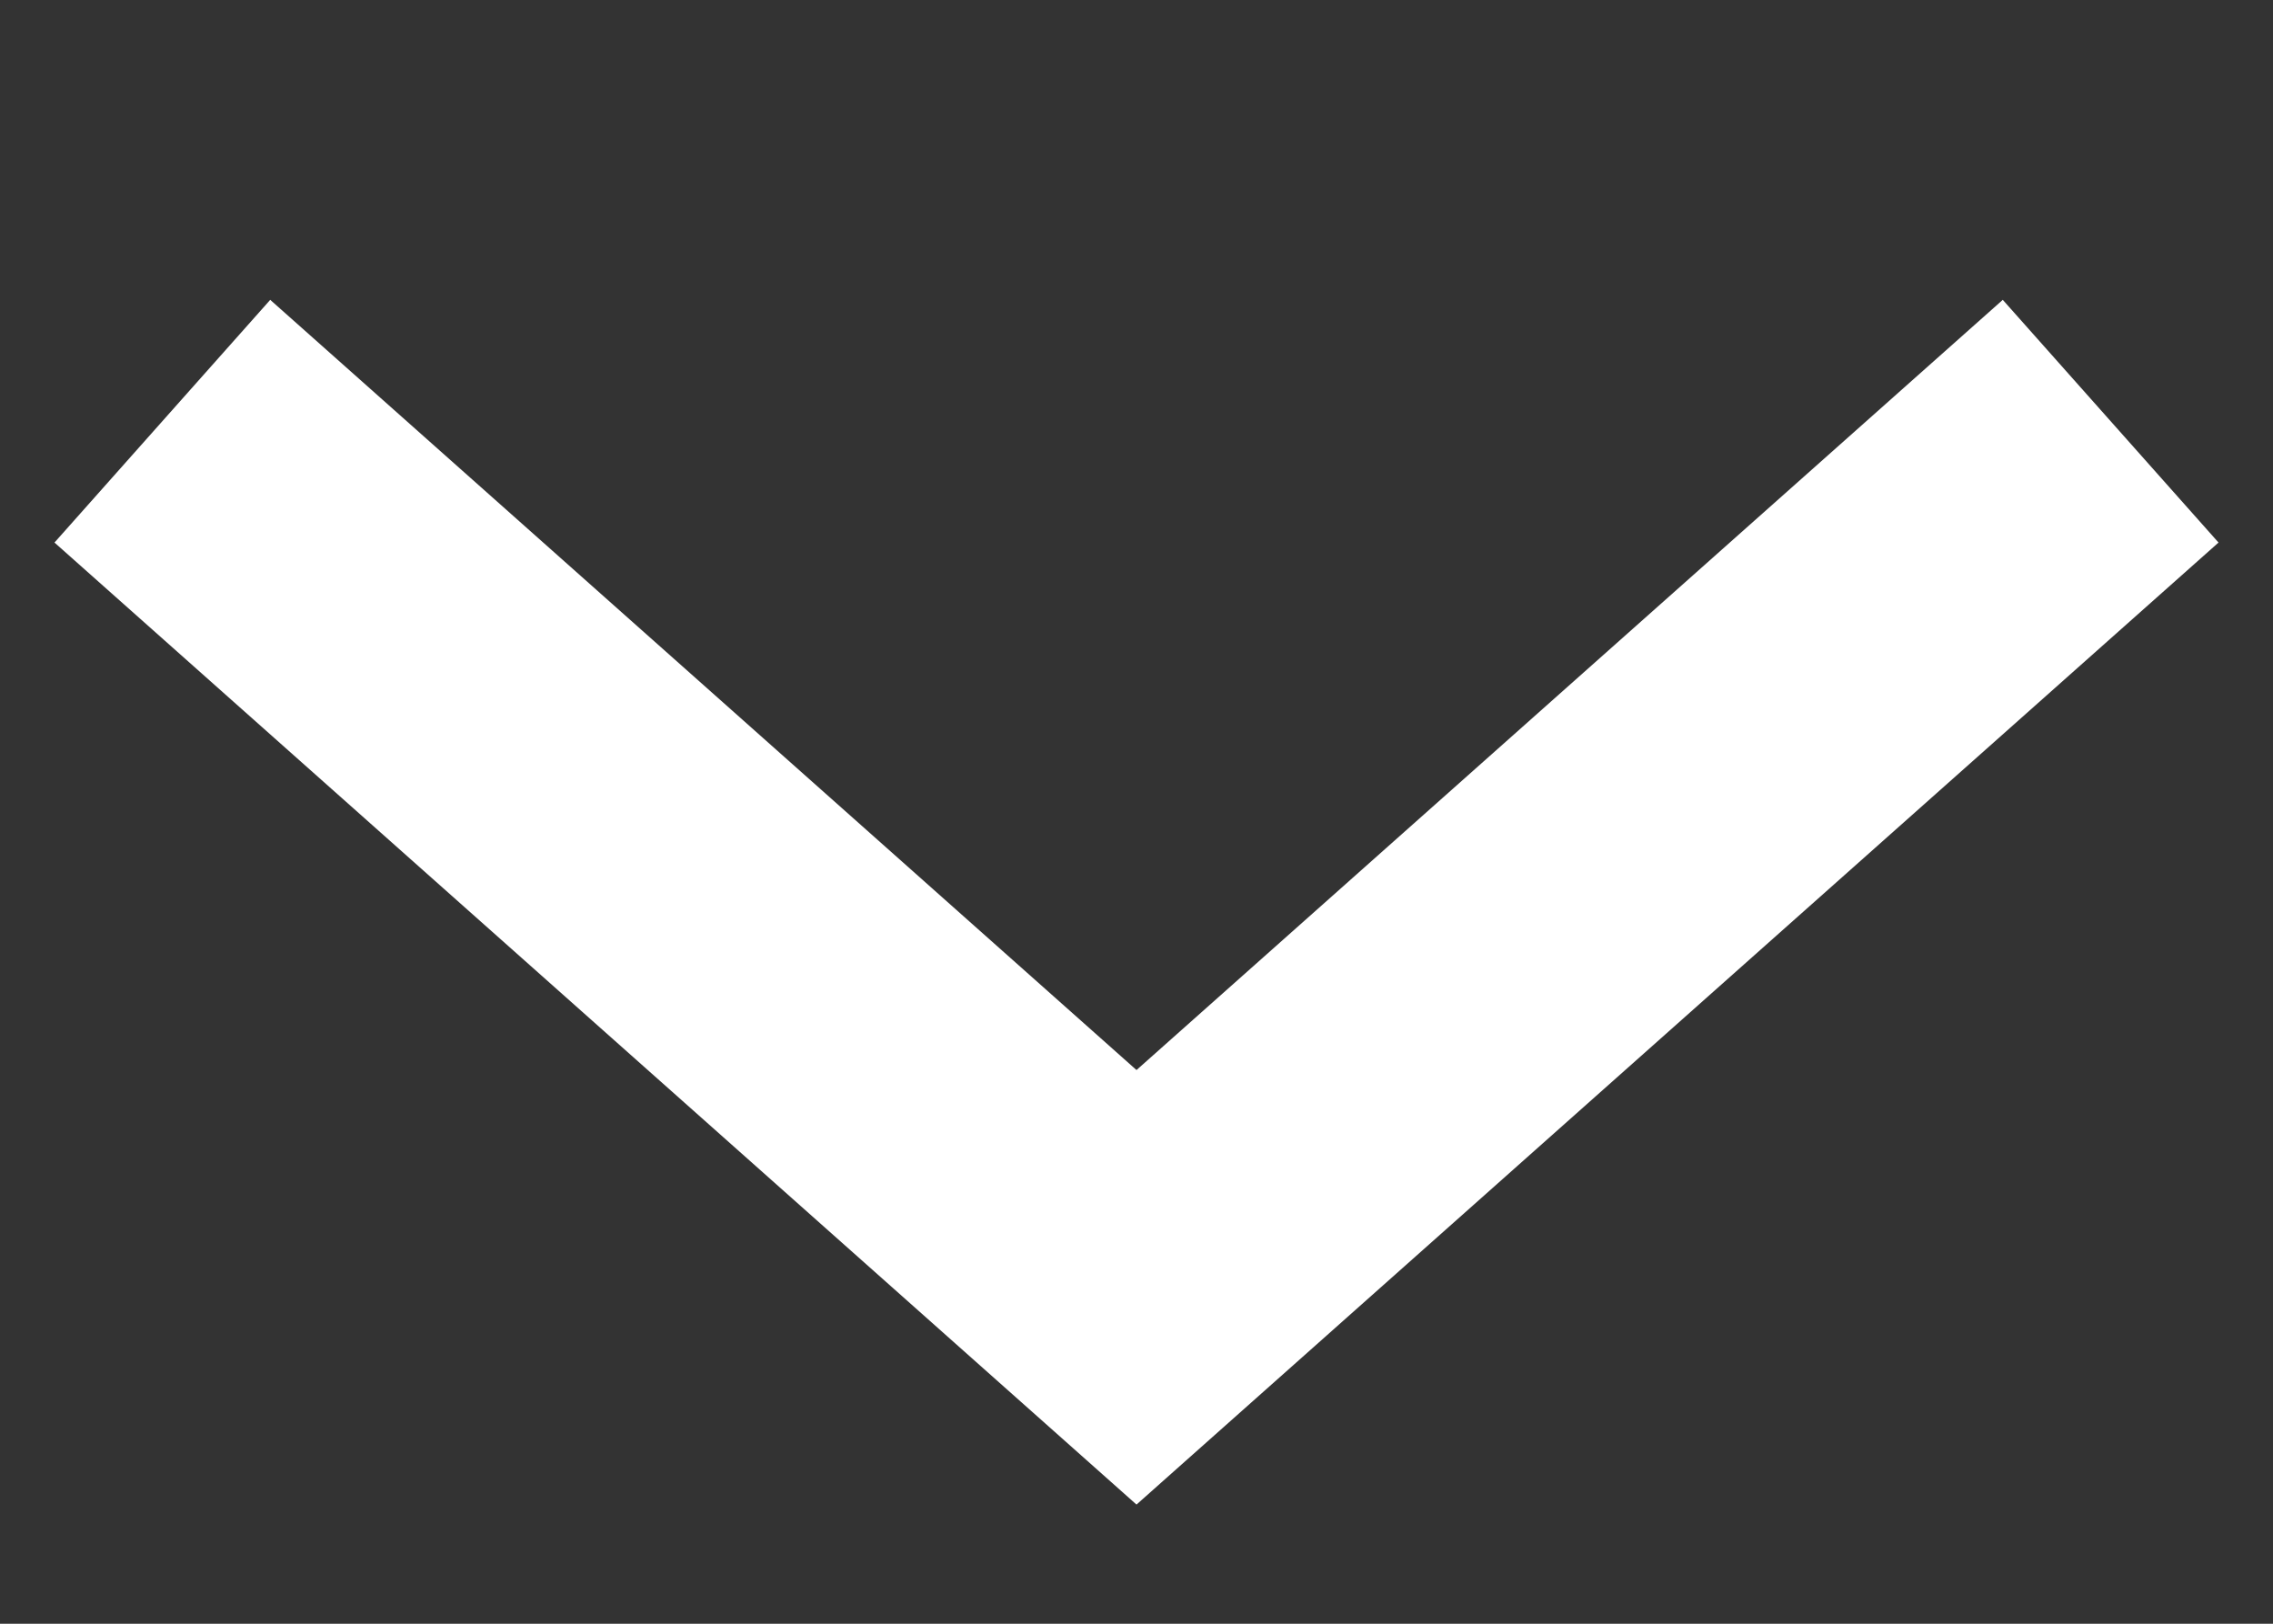 <svg width="14" height="10" viewBox="0 0 14 10" fill="none" xmlns="http://www.w3.org/2000/svg"><rect x="0" y="0" width="14" height="10" fill="#333333" stroke="none"/><path d="M1 2.594V2.594L7 7.928L13 2.594" stroke="#FFFFFF" stroke-width="2"/></svg>
